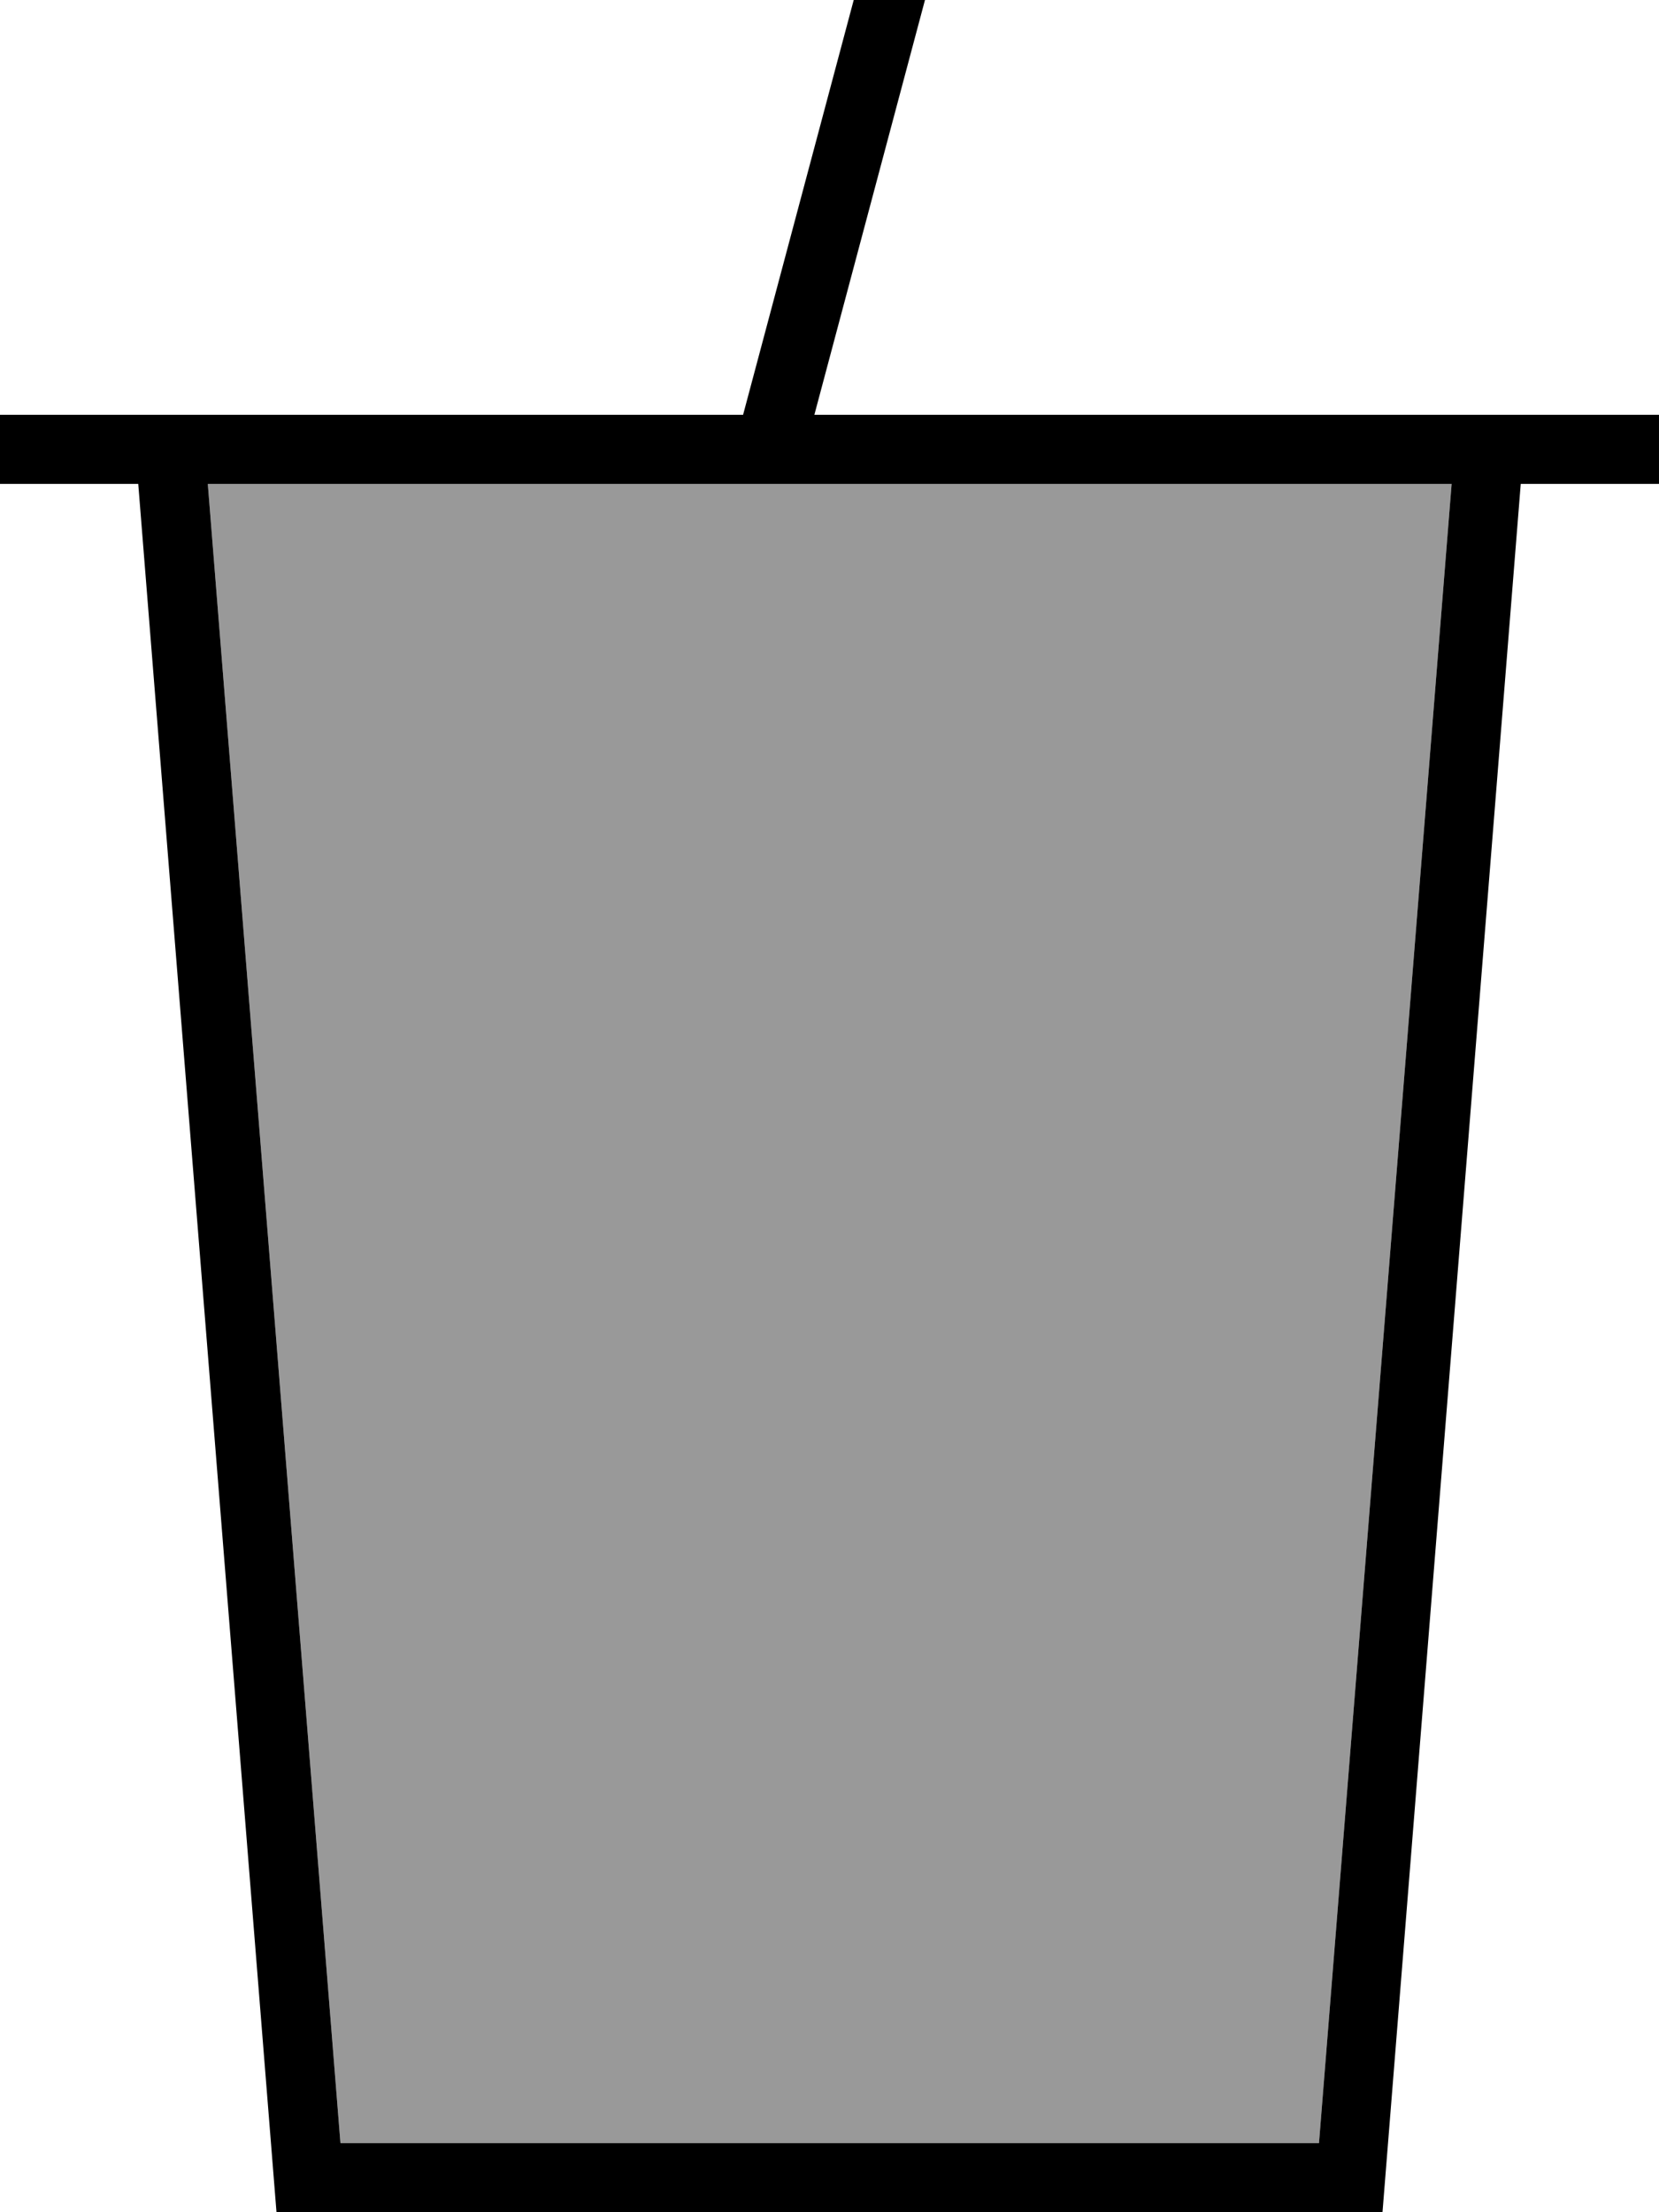 <svg xmlns="http://www.w3.org/2000/svg" viewBox="0 0 384 512"><!--! Font Awesome Pro 7.0.1 by @fontawesome - https://fontawesome.com License - https://fontawesome.com/license (Commercial License) Copyright 2025 Fonticons, Inc. --><path style="fill:currentColor;opacity:.4" d="M48.1 112l287.9 0-30.7 384-226.5 0-30.7-384z"/><path style="fill:currentColor;opacity:1" d="M208-16l-6.1 0-1.6 5.9-28.3 106.1-172 0 0 16 32 0 32 400 256 0 32-400 32 0 0-16-195.5 0 25.6-96 73.9 0 0-16-80 0zM48.1 112l287.9 0-30.7 384-226.5 0-30.7-384z"/></svg>